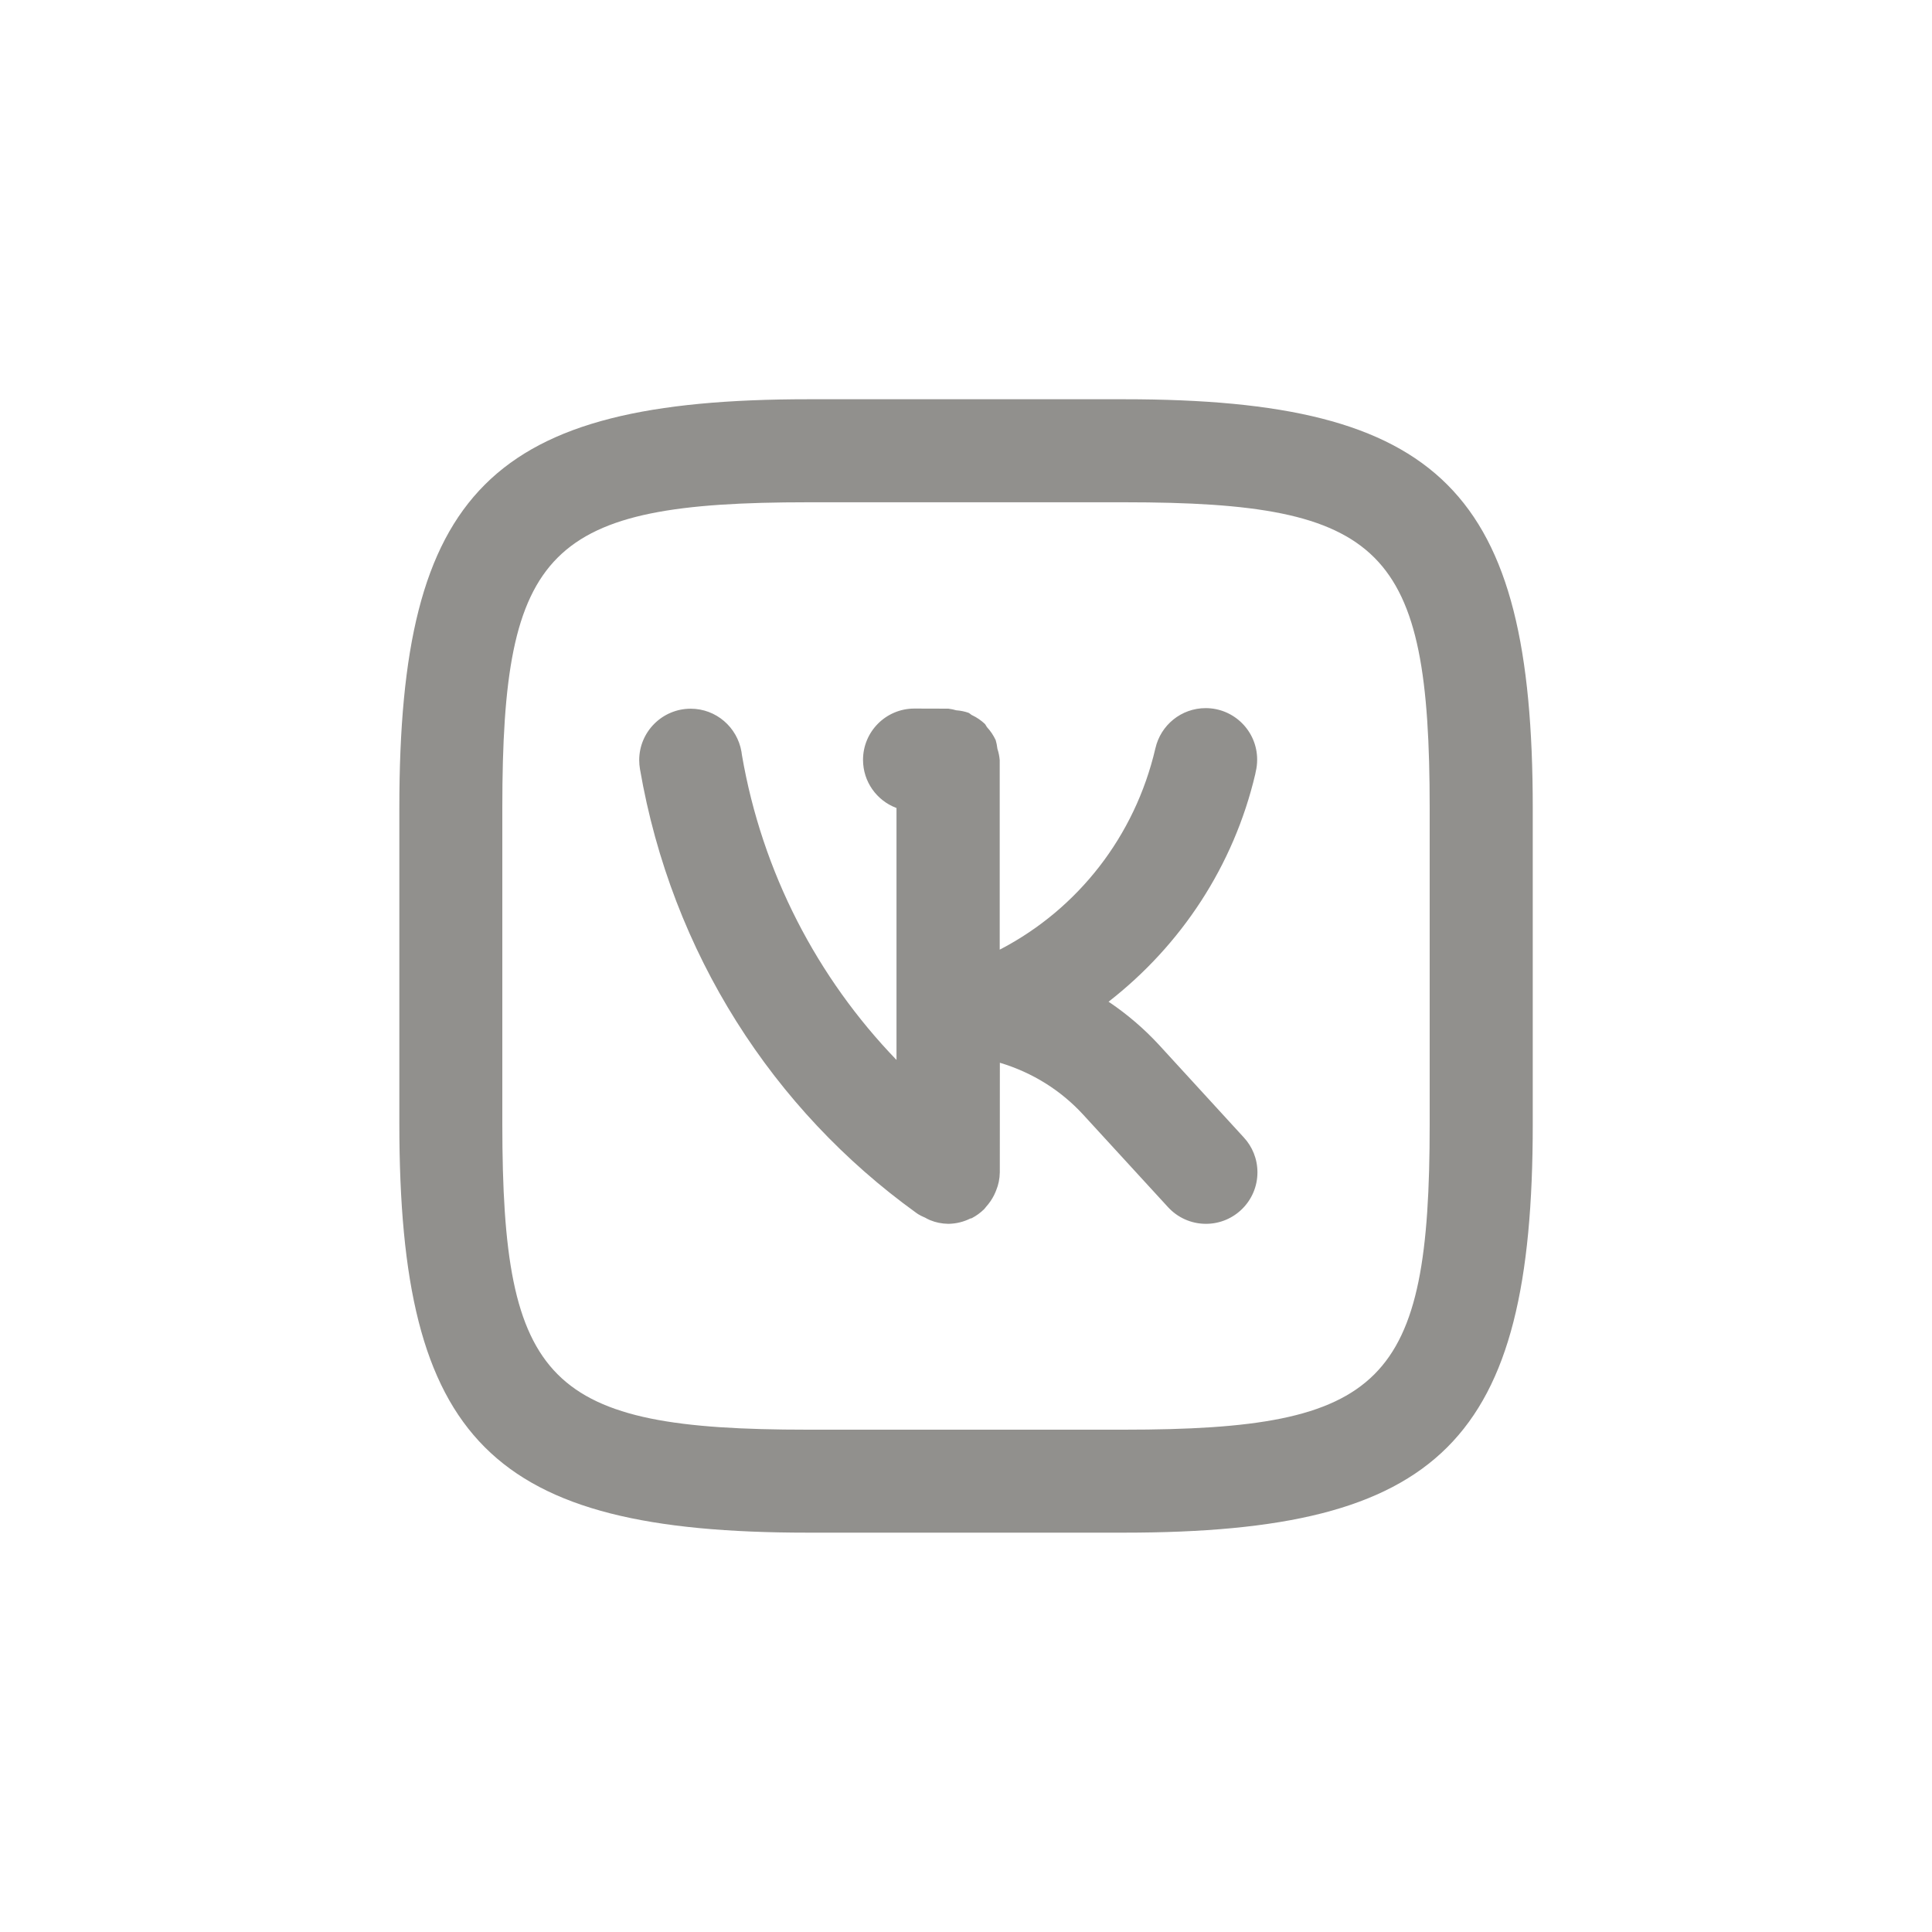<!-- Generated by IcoMoon.io -->
<svg version="1.1" xmlns="http://www.w3.org/2000/svg" width="40" height="40" viewBox="0 0 40 40">
<title>ul-vk-alt</title>
<path fill="#91908d" d="M23.994 21.631c-0.308-0.333-0.65-0.626-1.022-0.878l-0.021-0.013c1.506-1.172 2.592-2.818 3.038-4.713l0.011-0.057c0.018-0.073 0.028-0.157 0.028-0.243 0-0.589-0.478-1.066-1.066-1.066-0.507 0-0.932 0.354-1.040 0.83l-0.002 0.007c-0.426 1.825-1.607 3.314-3.188 4.146l-0.034 0.017v-3.924c-0.007-0.085-0.024-0.163-0.049-0.238l0.002 0.007c-0.008-0.069-0.021-0.13-0.038-0.19l0.002 0.008c-0.048-0.102-0.108-0.19-0.178-0.266l0.001 0.001c-0.019-0.022-0.029-0.053-0.050-0.074-0.075-0.070-0.162-0.13-0.256-0.175l-0.006-0.002c-0.027-0.014-0.047-0.039-0.076-0.051-0.074-0.026-0.159-0.044-0.248-0.051h-0.004c-0.046-0.014-0.101-0.026-0.157-0.033l-0.005-0.001-0.701-0.002c-0.002 0-0.003 0-0.005 0-0.586 0-1.062 0.475-1.062 1.062 0 0.454 0.285 0.842 0.686 0.994l0.007 0.002v5.217c-1.638-1.698-2.782-3.881-3.2-6.312l-0.010-0.071c-0.088-0.507-0.526-0.889-1.051-0.889-0.589 0-1.066 0.478-1.066 1.066 0 0.063 0.006 0.125 0.016 0.185l-0.001-0.006c0.658 3.822 2.762 7.060 5.718 9.191l0.042 0.029c0.038 0.023 0.083 0.046 0.13 0.066l0.007 0.002c0.031 0.019 0.070 0.038 0.108 0.055l0.006 0.002c0.11 0.046 0.238 0.073 0.373 0.075h0.001c0.165-0.002 0.32-0.042 0.458-0.111l-0.006 0.002c0.010-0.005 0.023-0.002 0.034-0.008 0.098-0.052 0.182-0.114 0.256-0.187v0c0.015-0.014 0.026-0.033 0.040-0.049 0.066-0.073 0.123-0.156 0.168-0.246l0.002-0.006c0.015-0.030 0.028-0.060 0.040-0.092 0.045-0.109 0.072-0.236 0.074-0.369v-0.001l0.001-2.268c0.684 0.205 1.266 0.577 1.72 1.069l1.76 1.919c0.196 0.214 0.476 0.347 0.787 0.347 0.589 0 1.066-0.478 1.066-1.066 0-0.279-0.107-0.534-0.283-0.723l0.001 0.001zM23.278 8.266h-6.544c-6.568 0-8.466 1.897-8.466 8.455v6.545c0 6.568 1.896 8.466 8.456 8.466h6.544c6.568 0 8.466-1.897 8.466-8.455v-6.545c0-6.568-1.896-8.466-8.456-8.466zM29.6 23.278c0 5.376-0.947 6.322-6.334 6.322h-6.544c-5.377 0-6.322-0.947-6.322-6.334v-6.545c0-5.376 0.947-6.322 6.334-6.322h6.544c5.377 0 6.322 0.947 6.322 6.334z"></path>
</svg>
